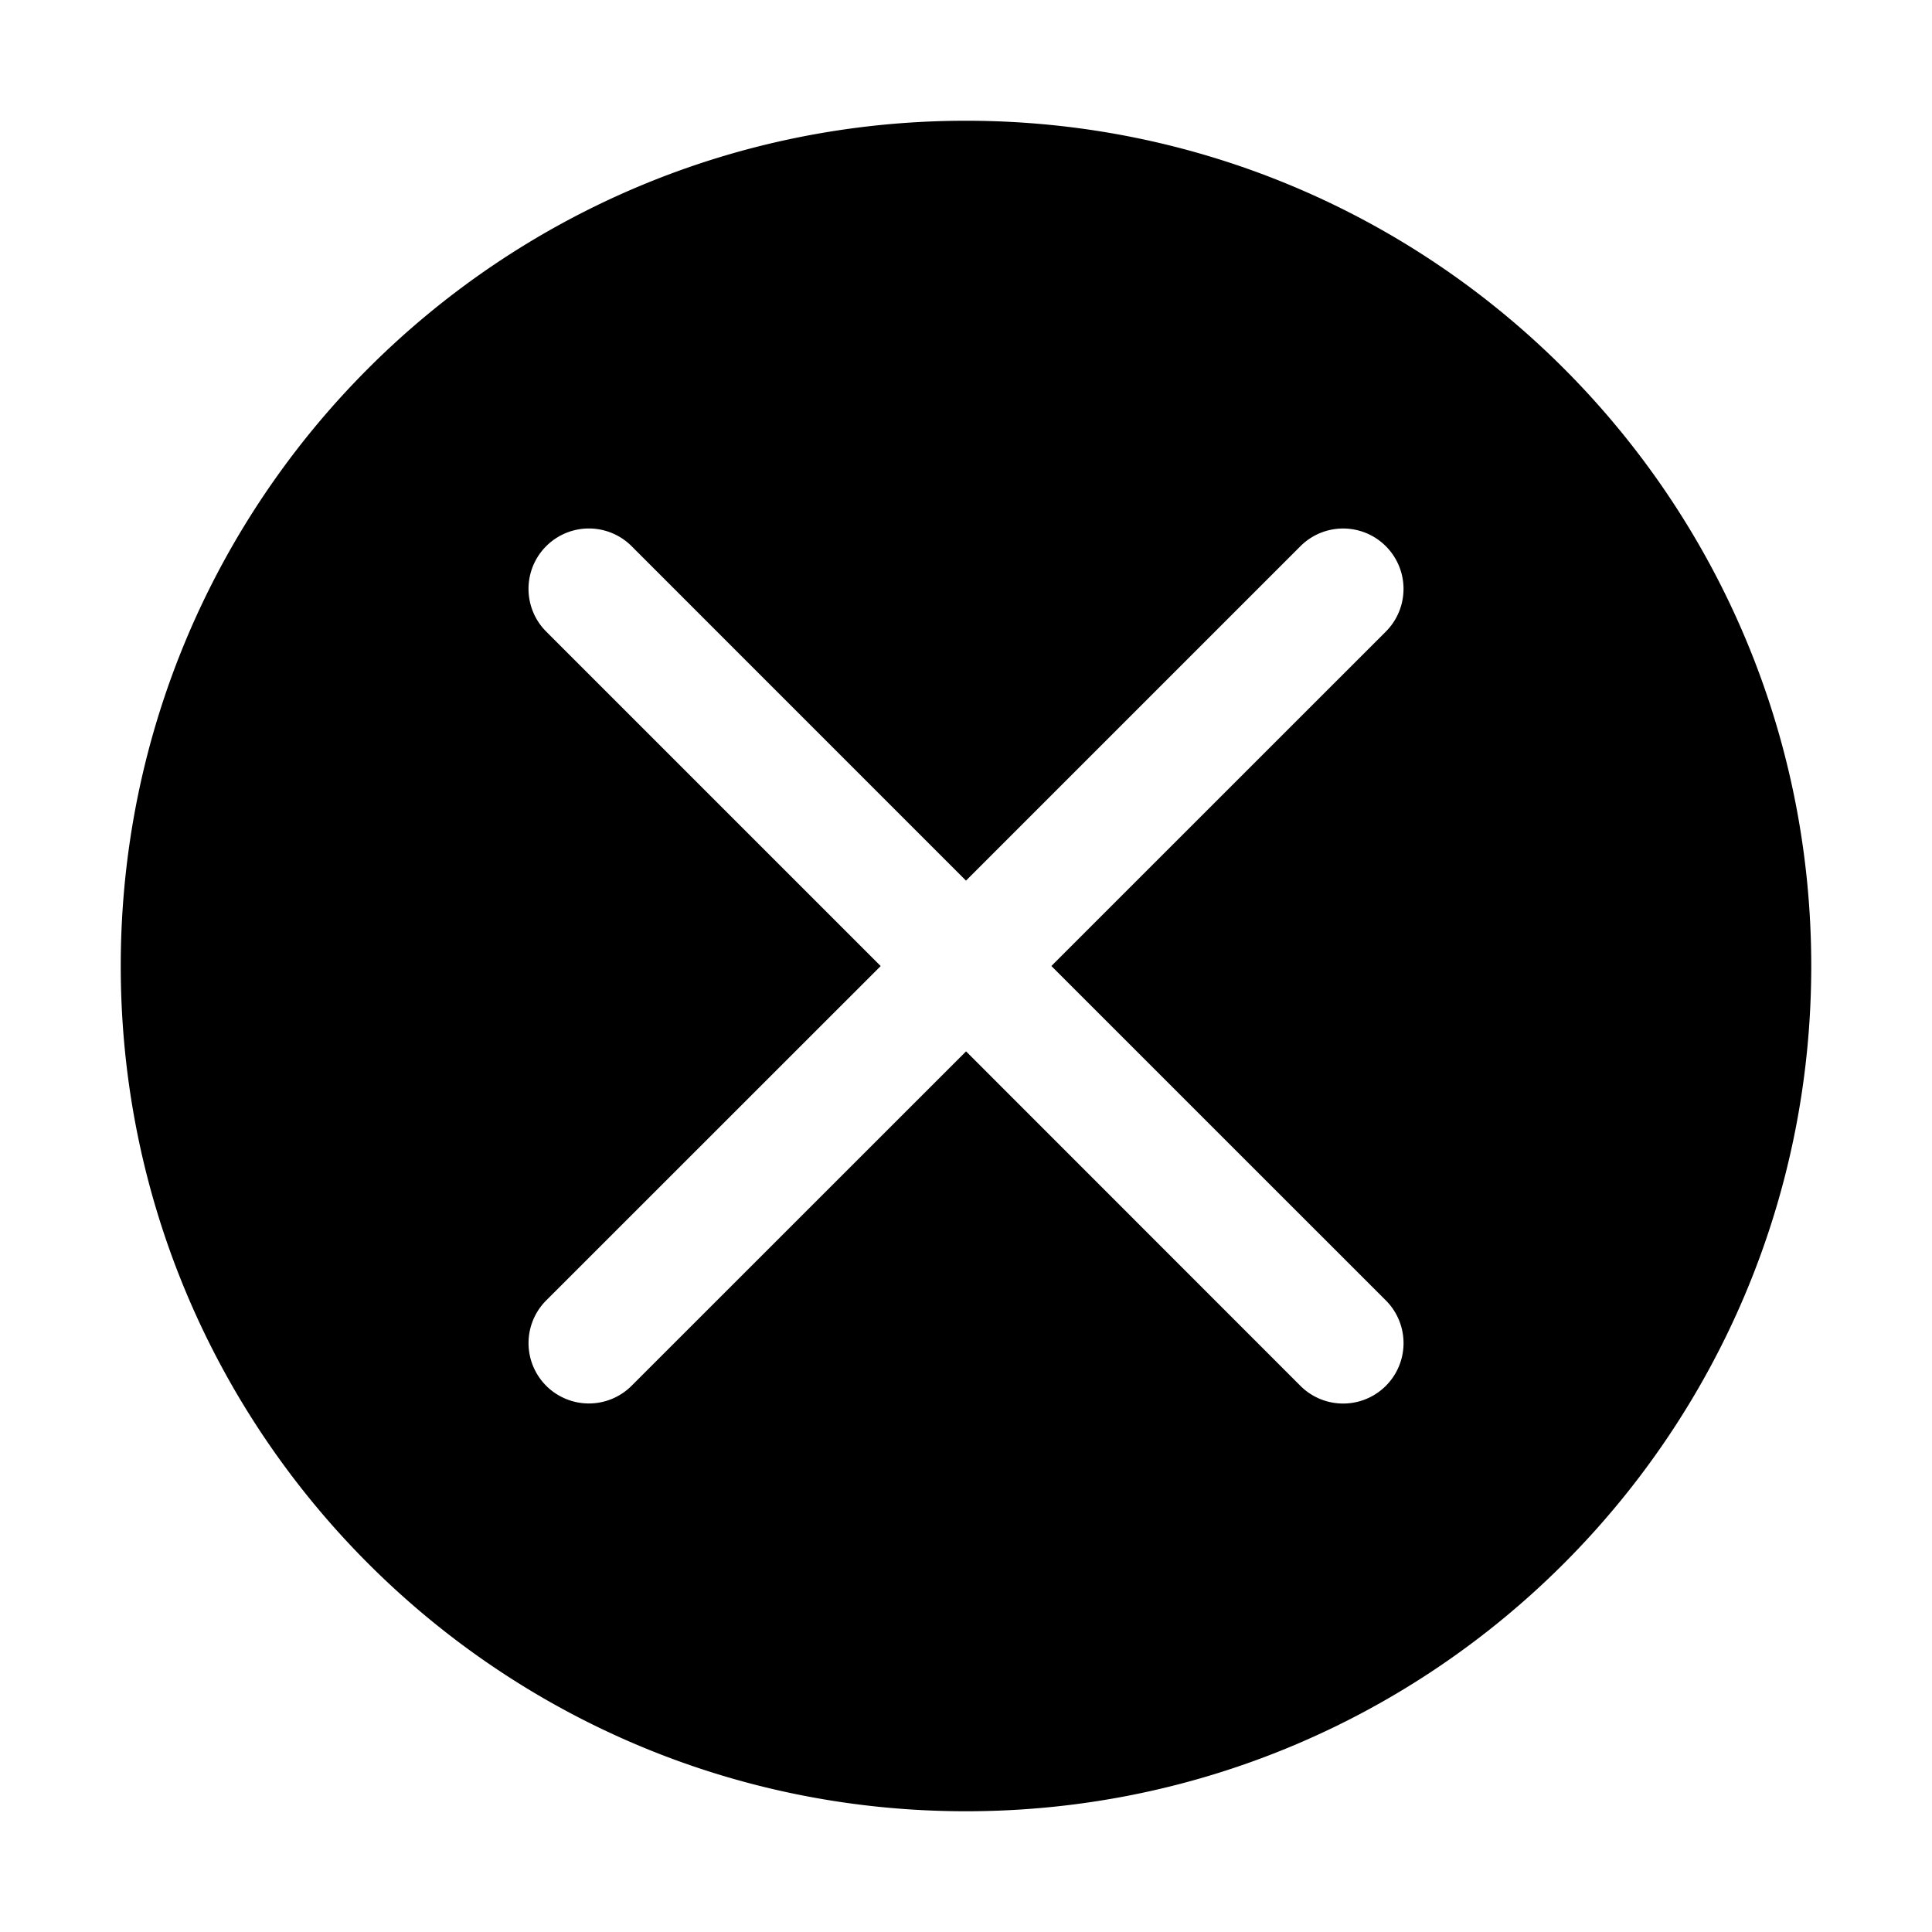 <svg xmlns="http://www.w3.org/2000/svg" width="32" height="32" fill="none" class="persona-icon" viewBox="0 0 32 32"><path fill="currentColor" fill-rule="evenodd" d="M16 30C8.268 30 2 23.732 2 16S8.268 2 16 2s14 6.268 14 14-6.268 14-14 14m-6.953-7.047a1 1 0 0 0 1.414 0l5.54-5.539 5.538 5.54a1 1 0 0 0 1.415-1.415L17.414 16l5.54-5.539a1 1 0 1 0-1.415-1.414L16 14.586l-5.539-5.54a1 1 0 0 0-1.414 1.415l5.54 5.54-5.54 5.538a1 1 0 0 0 0 1.414" clip-rule="evenodd"/></svg>